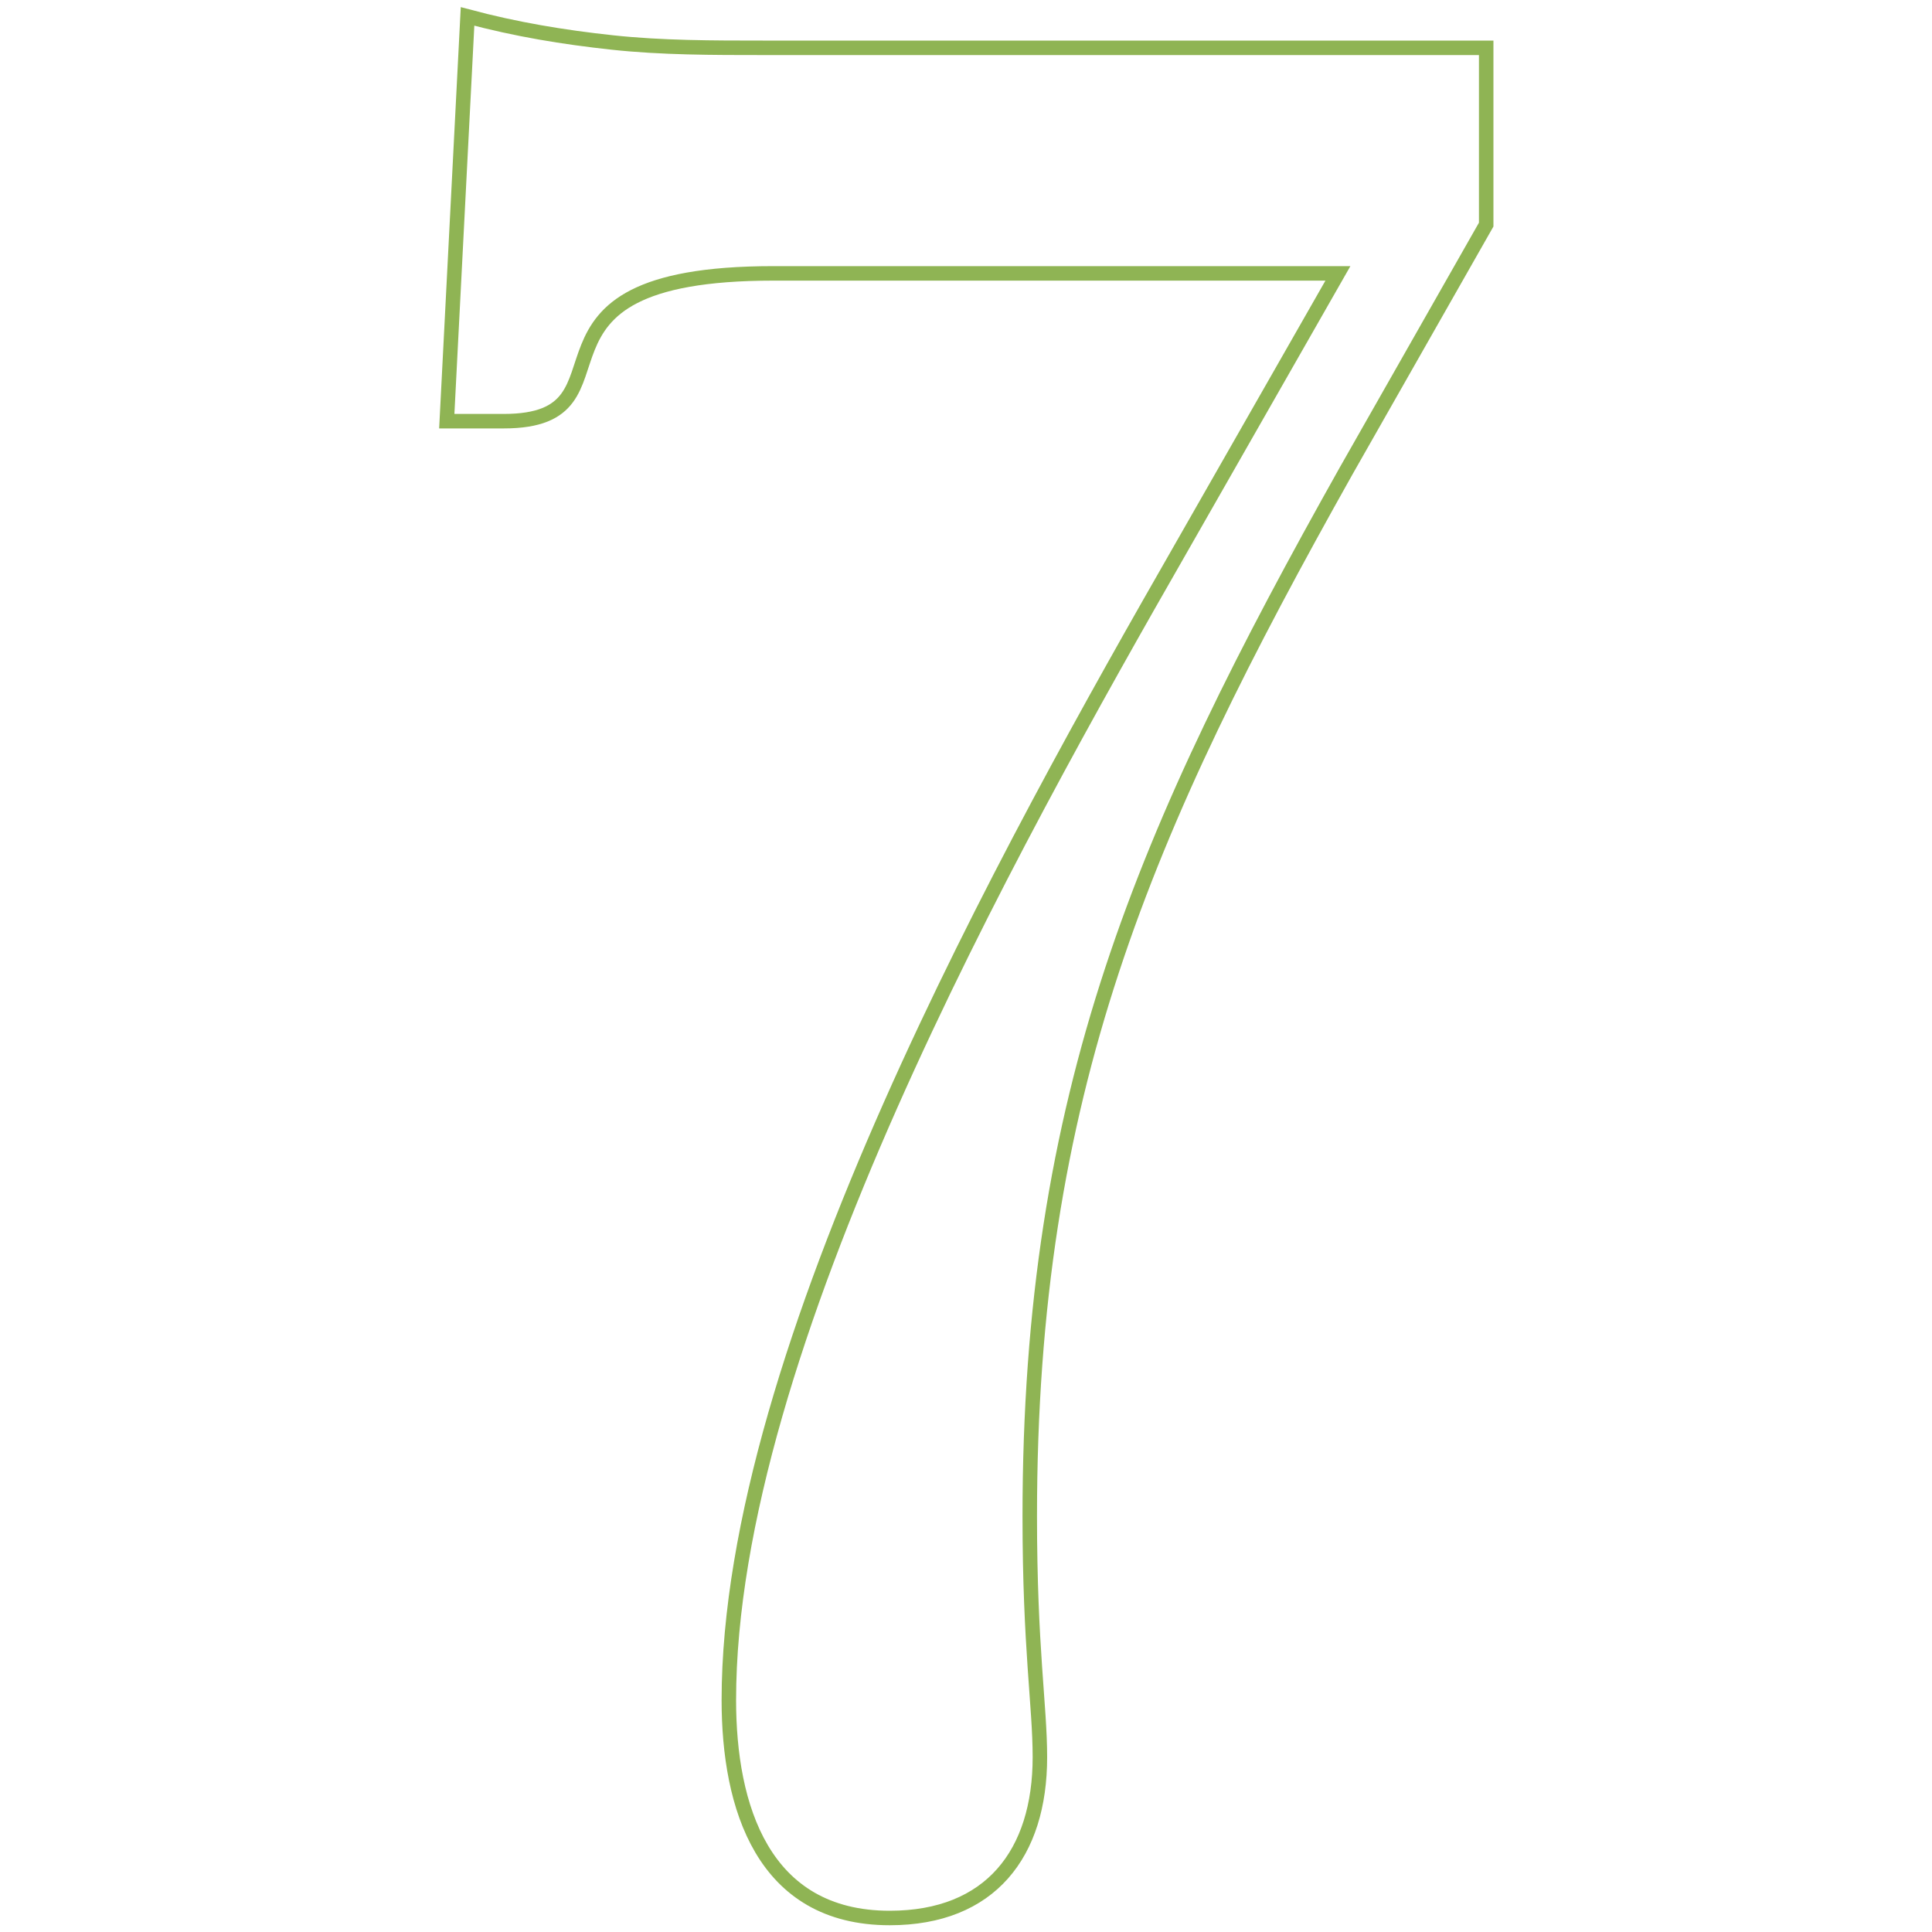 <?xml version="1.0" encoding="utf-8"?>
<!-- Generator: Adobe Illustrator 27.9.0, SVG Export Plug-In . SVG Version: 6.00 Build 0)  -->
<svg version="1.1" id="Layer_1" xmlns="http://www.w3.org/2000/svg" xmlns:xlink="http://www.w3.org/1999/xlink" x="0px" y="0px"
	 viewBox="0 0 400 400" style="enable-background:new 0 0 400 400;" xml:space="preserve">
<style type="text/css">
	.st0{fill:none;stroke:#8FB454;stroke-width:3;}
</style>
<path class="st0" d="M277,56.6L244.8,113c-36,62.8-93.9,166.5-93.9,239c0,22,7,45.1,33.3,45.1c20.9,0,31.1-13.4,31.1-33.3
	c0-10.7-2.1-22.6-2.1-49.9c0-87.5,23.6-141.8,65.5-216.4l29-51V9.9H157.9c-10.2,0-20.9,0-31.1-1.1c-10.2-1.1-19.9-2.7-30-5.4
	l-4.3,83.8h11.8c29.5,0-1.6-30.6,55.8-30.6H277z"/>
</svg>
